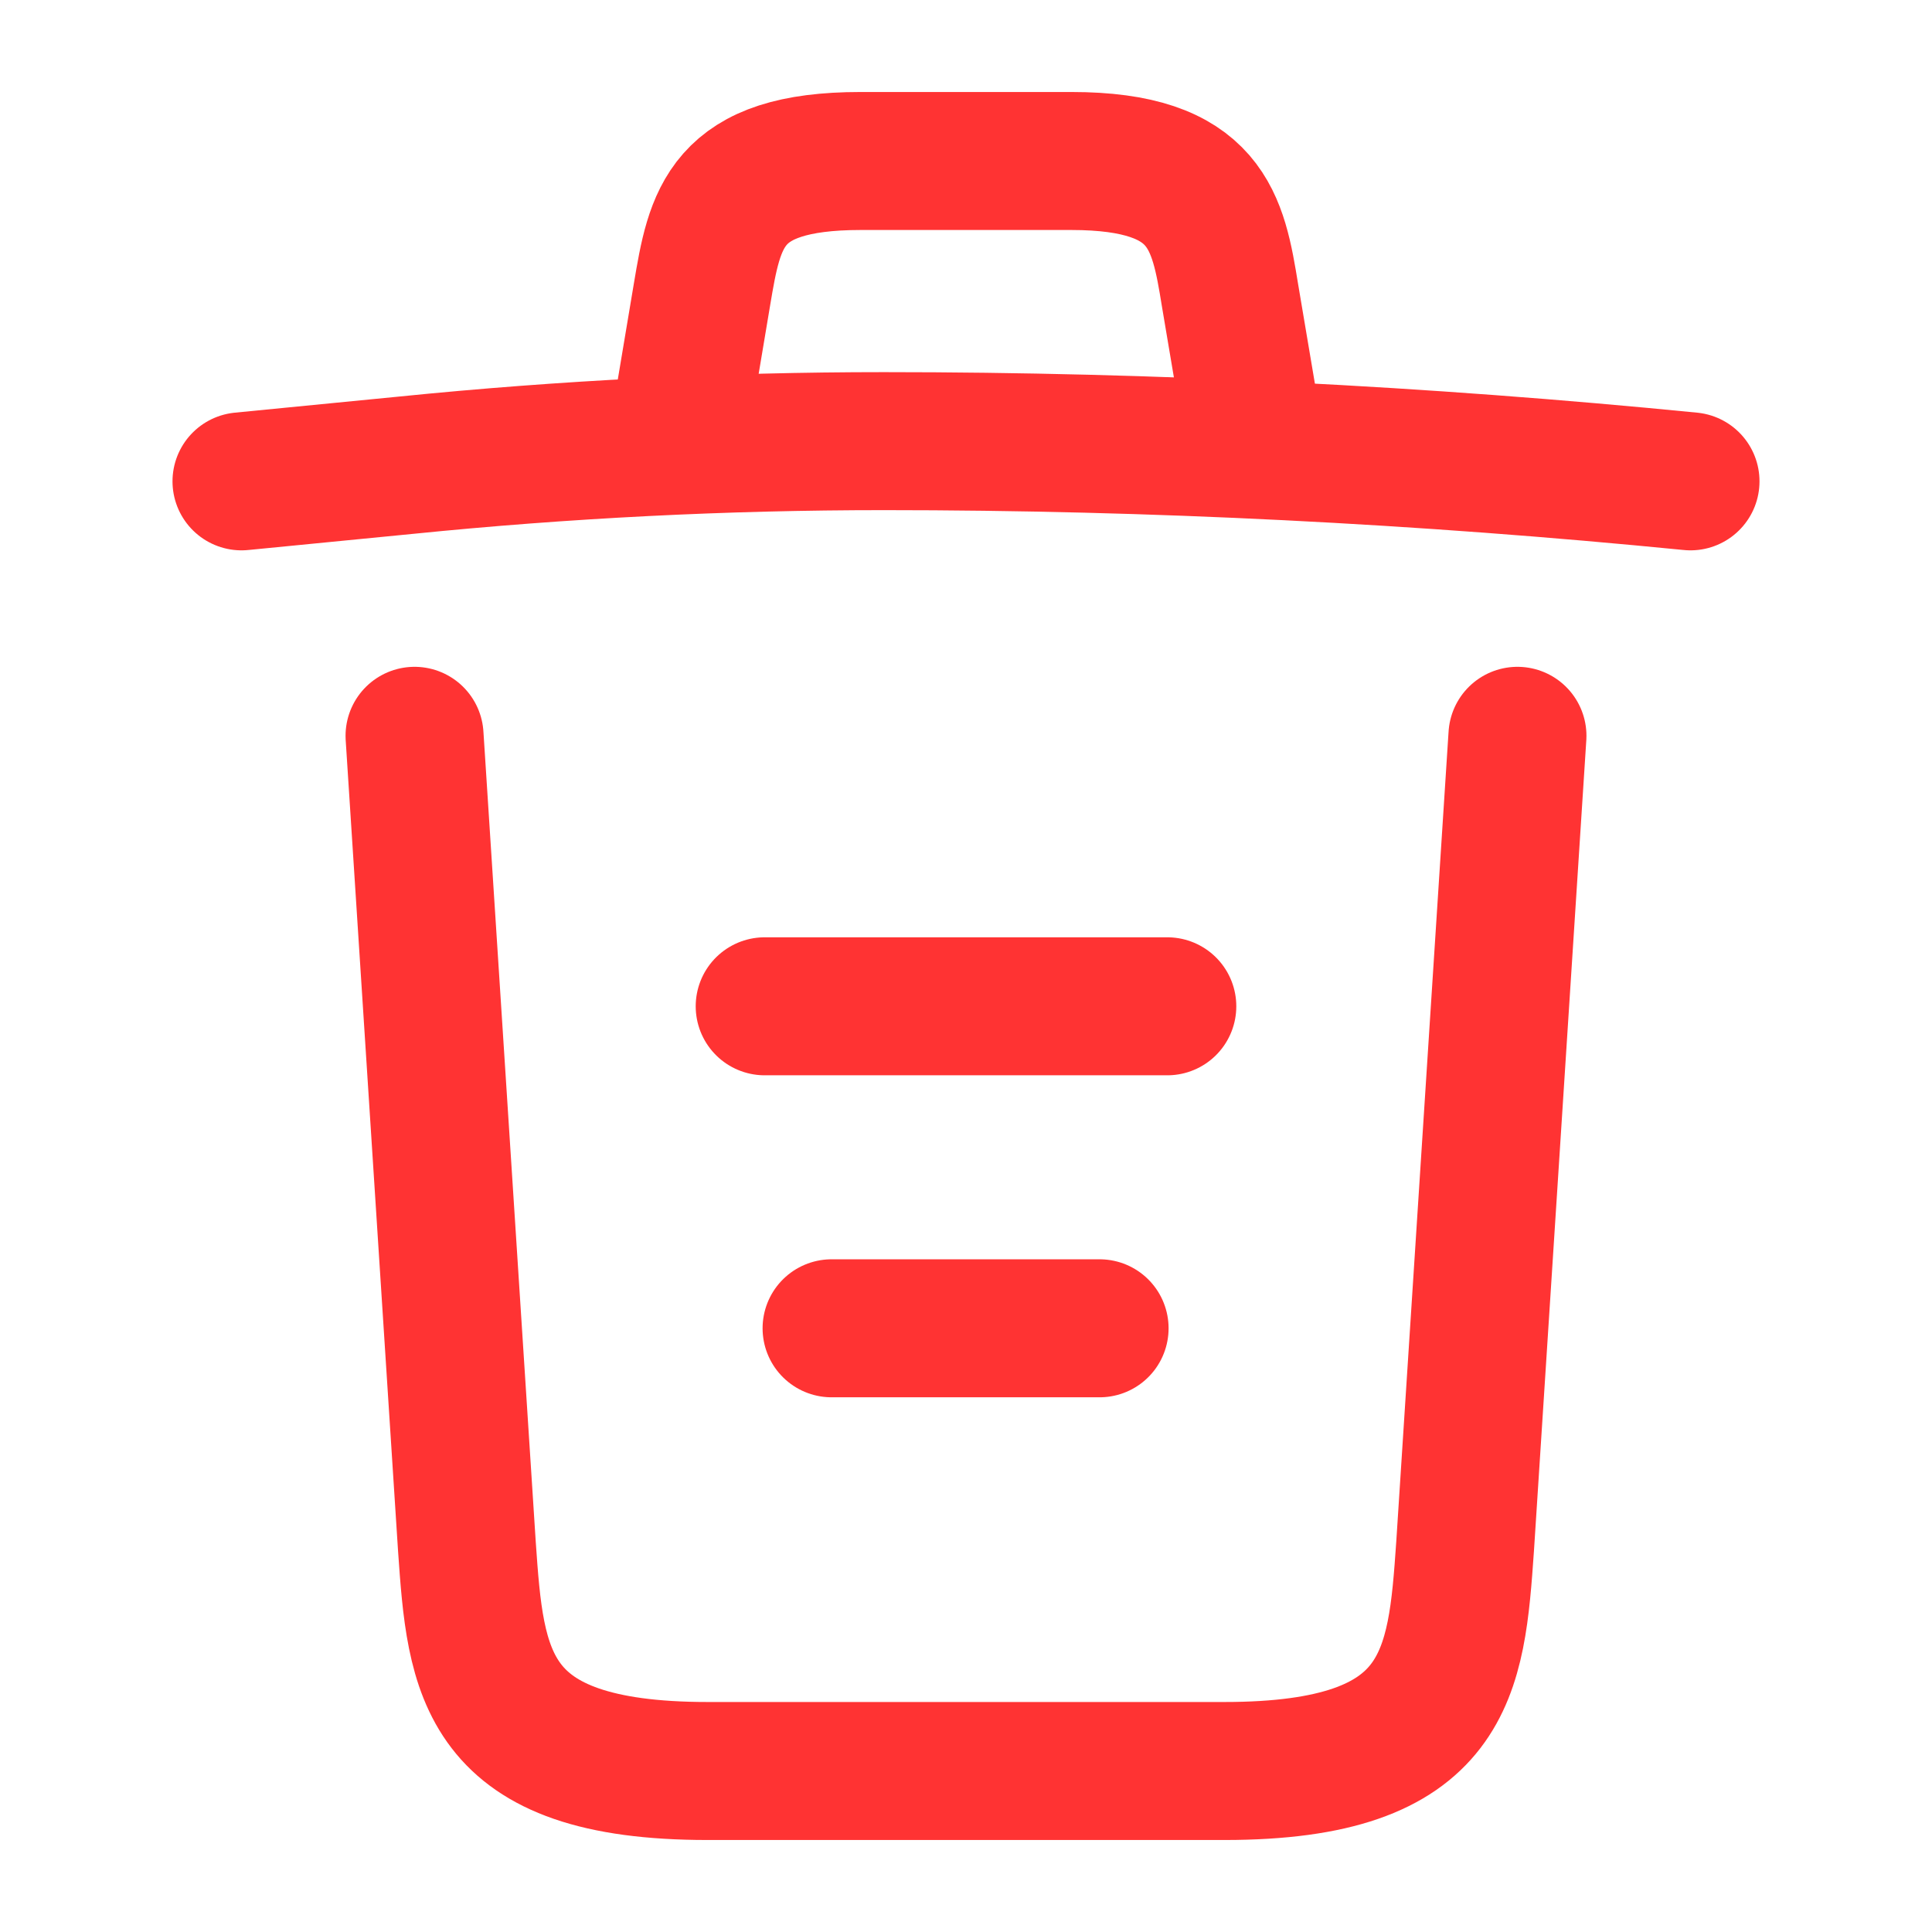 <svg width="21" height="21" viewBox="0 0 21 21" fill="none" xmlns="http://www.w3.org/2000/svg">
<path d="M18.375 5.232C15.461 4.944 12.53 4.795 9.607 4.795C7.875 4.795 6.143 4.882 4.41 5.057L2.625 5.232" stroke="#FF3333" stroke-width="1.5" stroke-linecap="round" stroke-linejoin="round"/>
<path d="M7.438 4.349L7.63 3.203C7.77 2.371 7.875 1.75 9.354 1.75H11.646C13.125 1.75 13.239 2.406 13.37 3.211L13.562 4.349" stroke="#FF3333" stroke-width="1.5" stroke-linecap="round" stroke-linejoin="round"/>
<path d="M16.494 7.998L15.925 16.809C15.829 18.183 15.75 19.25 13.309 19.25H7.691C5.25 19.25 5.171 18.183 5.075 16.809L4.506 7.998" stroke="#FF3333" stroke-width="1.5" stroke-linecap="round" stroke-linejoin="round"/>
<path d="M9.039 14.438H11.952" stroke="#FF3333" stroke-width="1.5" stroke-linecap="round" stroke-linejoin="round"/>
<path d="M8.312 10.938H12.688" stroke="#FF3333" stroke-width="1.5" stroke-linecap="round" stroke-linejoin="round"/>
</svg>
